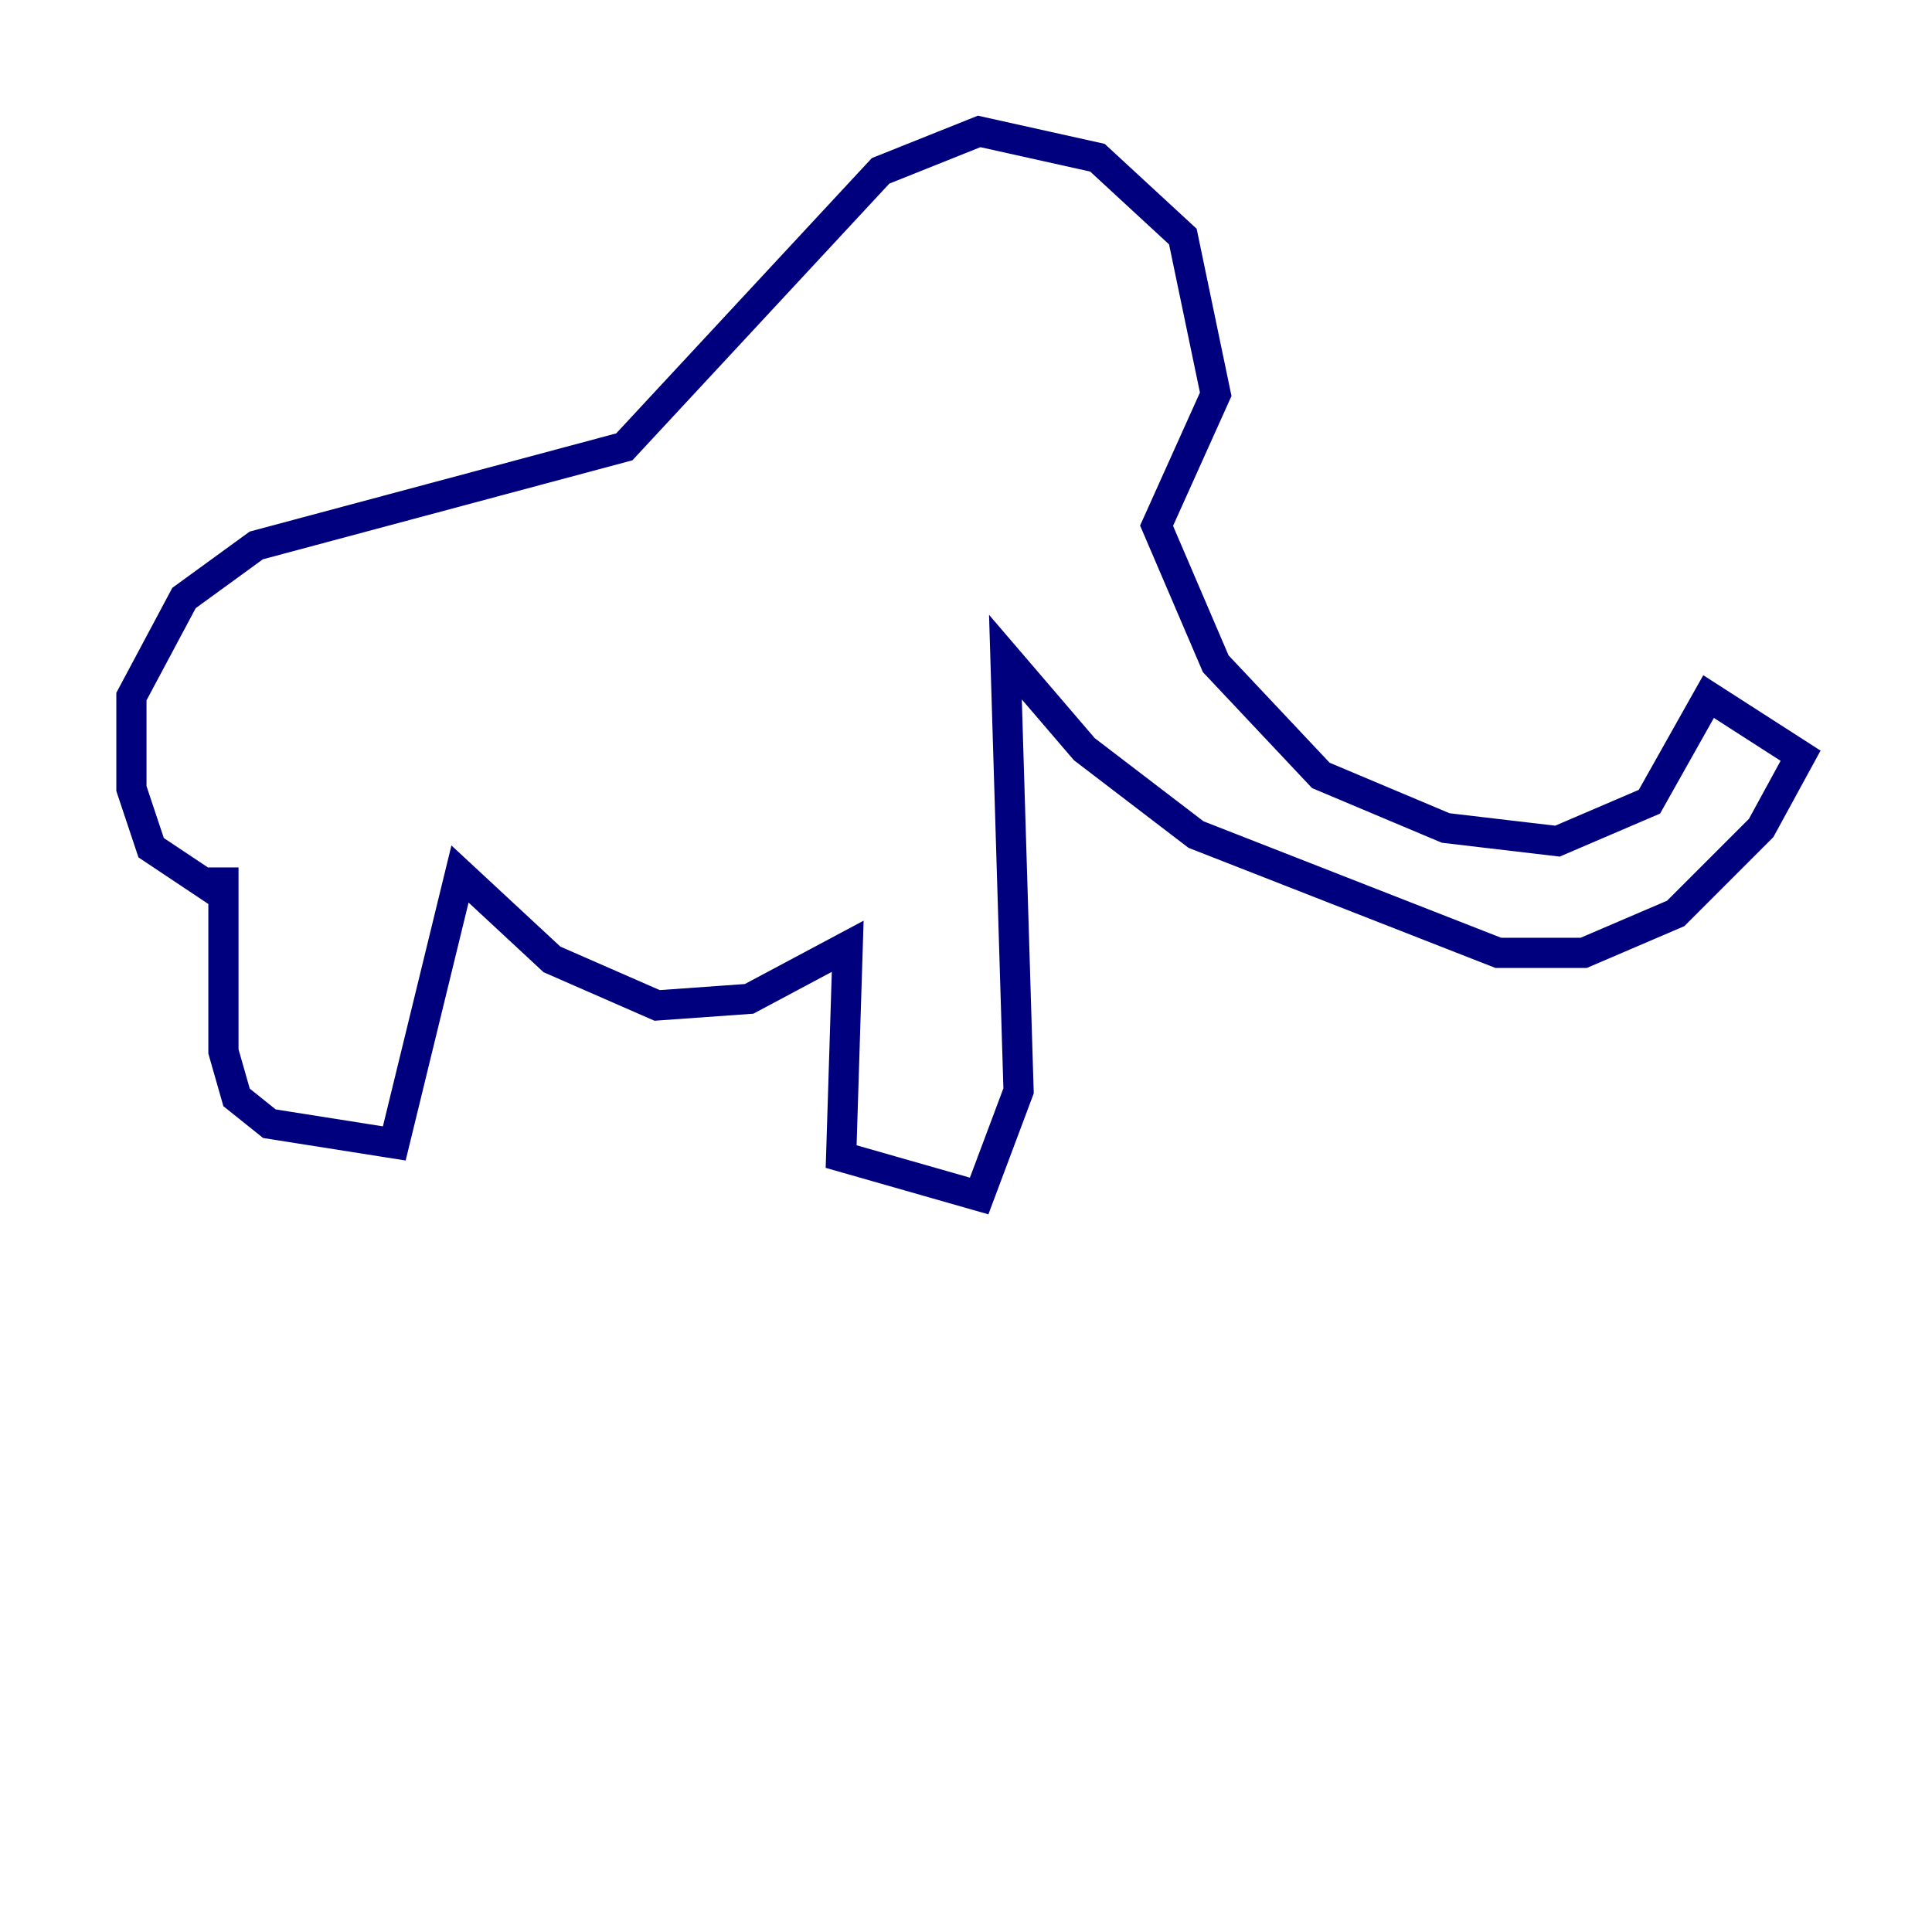 <?xml version="1.0" encoding="utf-8" ?>
<svg baseProfile="tiny" height="128" version="1.2" viewBox="0,0,128,128" width="128" xmlns="http://www.w3.org/2000/svg" xmlns:ev="http://www.w3.org/2001/xml-events" xmlns:xlink="http://www.w3.org/1999/xlink"><defs /><polyline fill="none" points="14.803,57.469 14.803,69.66 15.674,72.707 17.85,74.449 26.122,75.755 30.476,57.905 36.571,63.565 43.537,66.612 49.633,66.177 56.163,62.694 55.728,76.626 64.871,79.238 67.483,72.272 66.612,43.537 71.837,49.633 79.238,55.292 99.265,63.129 104.925,63.129 111.02,60.517 116.68,54.857 119.293,50.068 113.197,46.15 109.279,53.116 103.184,55.728 95.782,54.857 87.51,51.374 80.544,43.973 76.626,34.83 80.544,26.122 78.367,15.674 72.707,10.449 64.871,8.707 58.34,11.32 41.361,29.605 16.98,36.136 12.191,39.619 8.707,46.15 8.707,52.245 10.014,56.163 15.238,59.646" stroke="#00007f" stroke-width="2" /><polyline fill="none" points="67.048,46.15 67.048,46.15" stroke="#7f0000" stroke-width="2" /></svg>